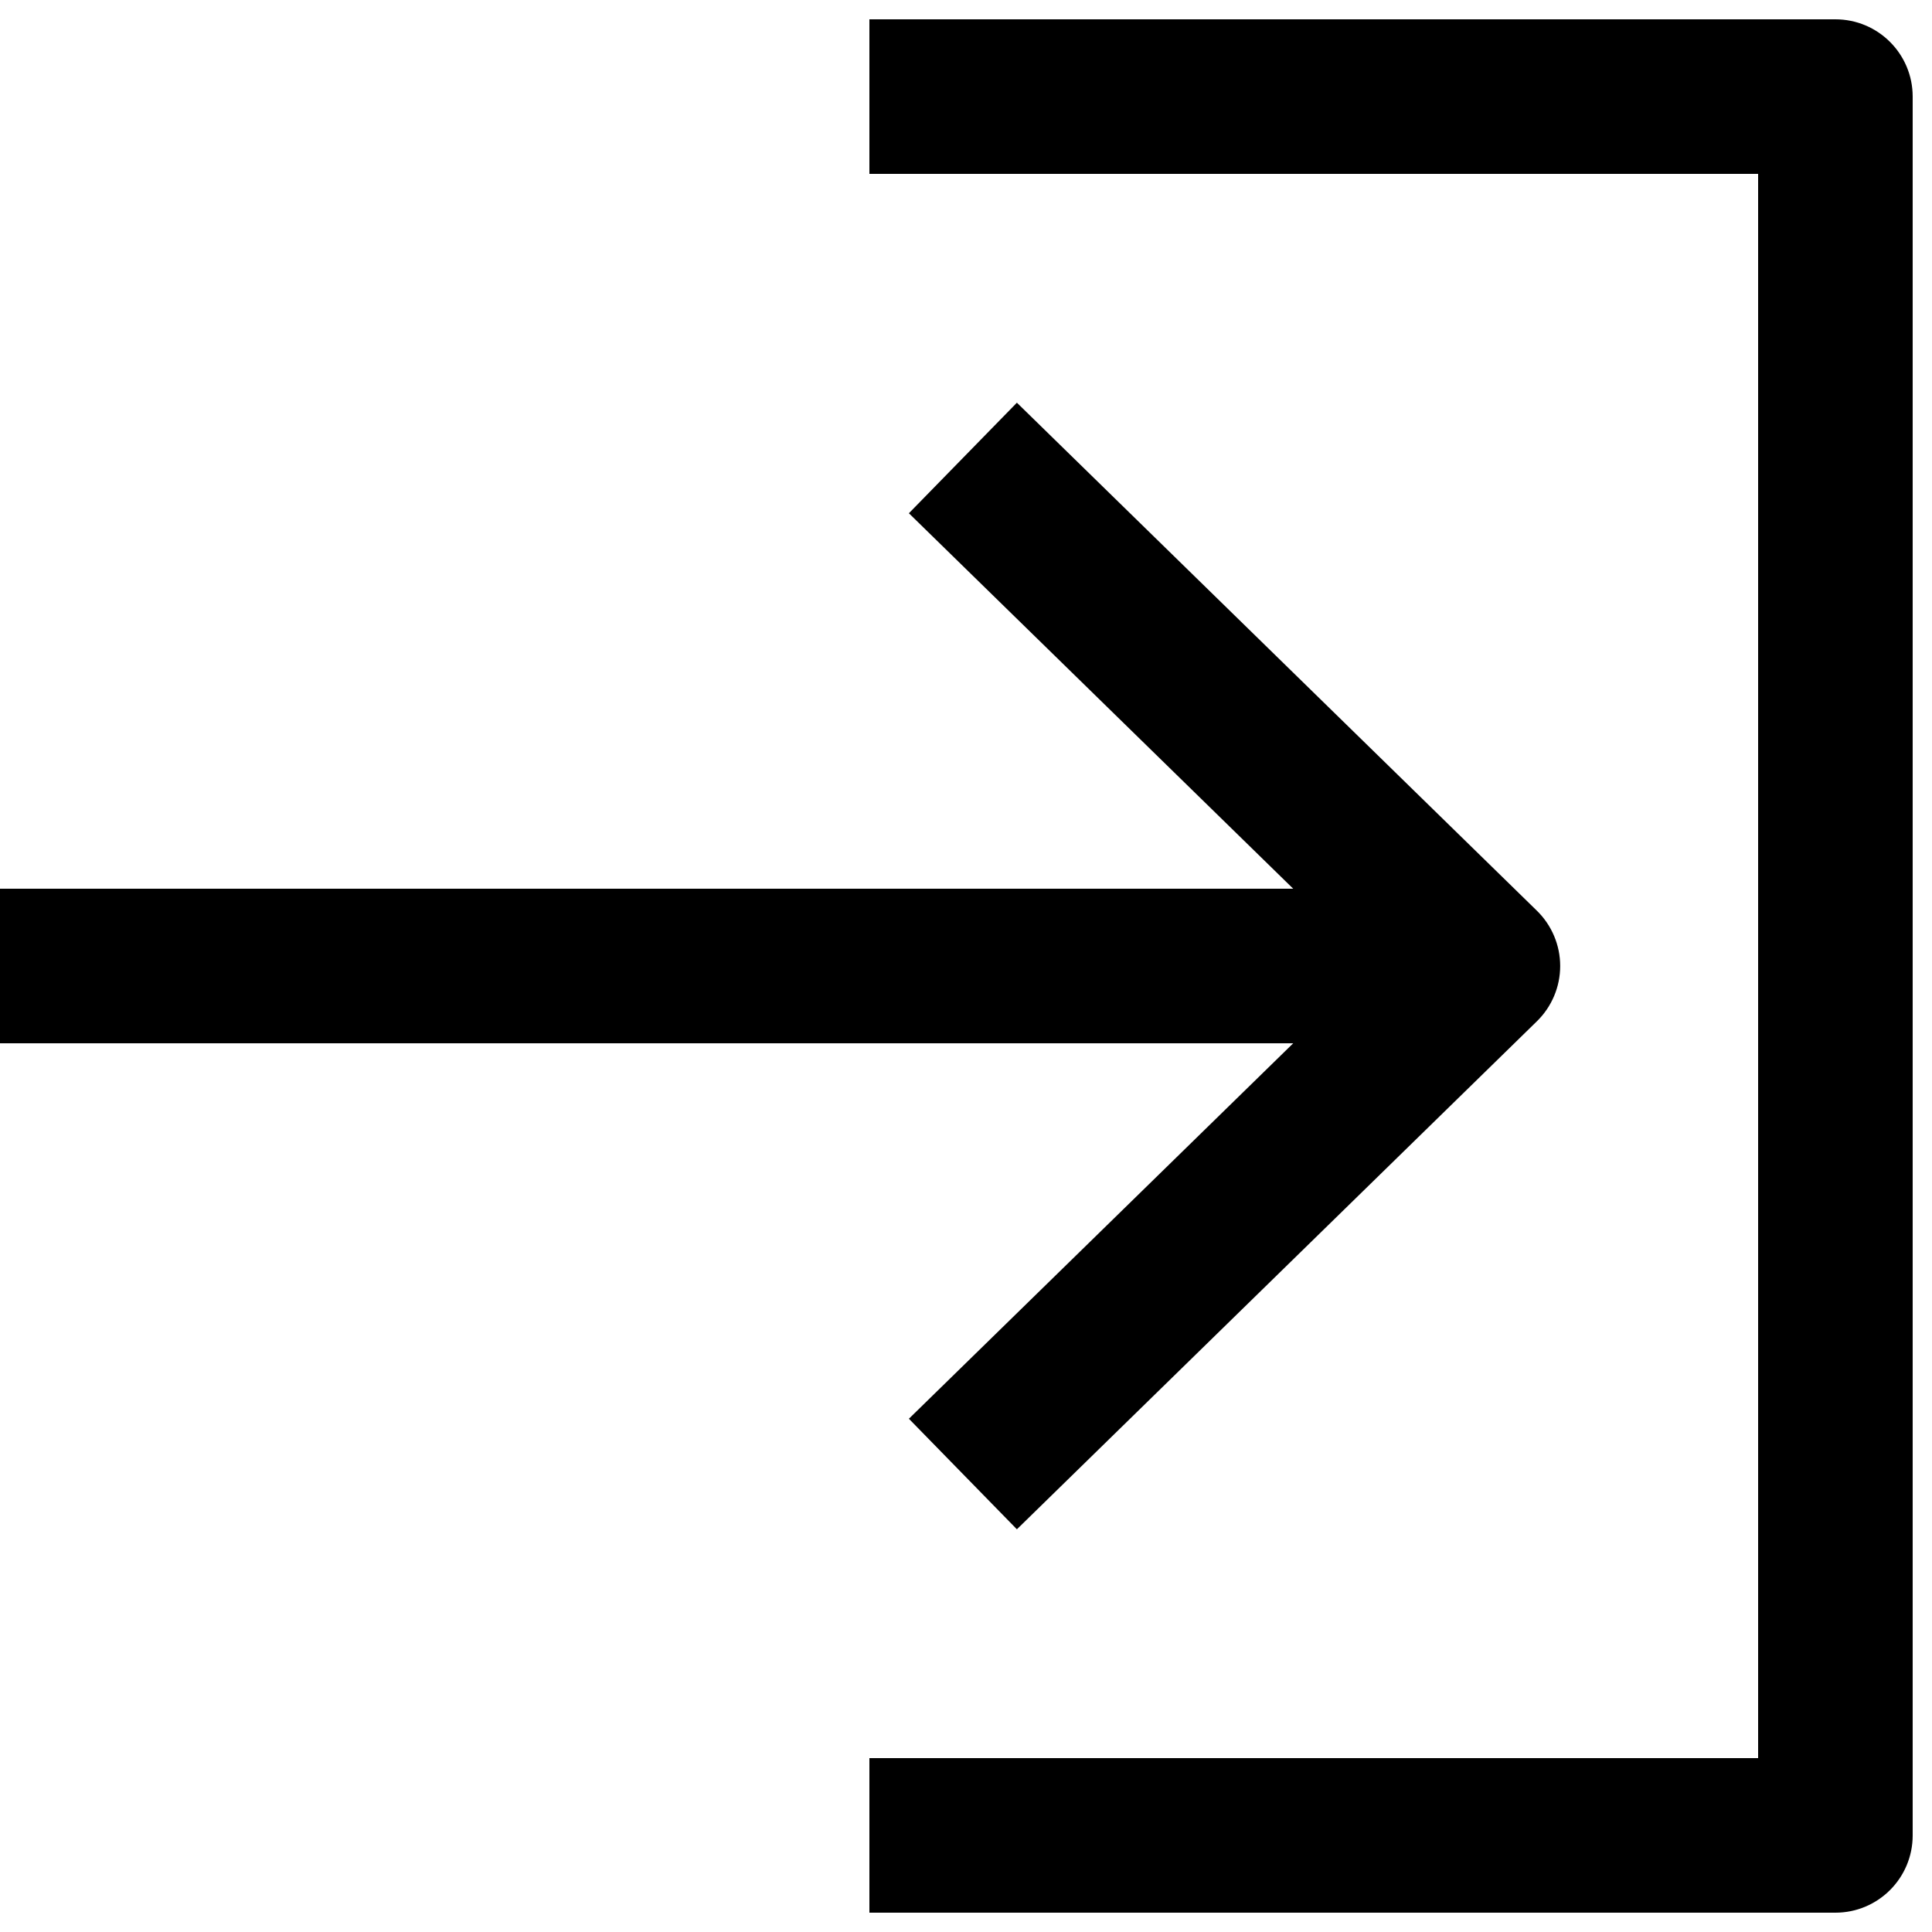<?xml version="1.0" encoding="utf-8"?>
<!-- Generator: Adobe Illustrator 16.0.0, SVG Export Plug-In . SVG Version: 6.00 Build 0)  -->
<!DOCTYPE svg PUBLIC "-//W3C//DTD SVG 1.0//EN" "http://www.w3.org/TR/2001/REC-SVG-20010904/DTD/svg10.dtd">
<svg version="1.0" xmlns="http://www.w3.org/2000/svg" xmlns:xlink="http://www.w3.org/1999/xlink" x="0px" y="0px" width="100px"
	 height="100px" viewBox="0 0 100 100" enable-background="new 0 0 100 100" xml:space="preserve">
<g id="Layer_3">
</g>
<g id="Your_Icon">
</g>
<g id="Layer_4">
	<path d="M95,99H45v-8h46V9H45V1h50c2.209,0,4,1.791,4,4v90C99,97.209,97.209,99,95,99z"/>
	<path d="M52.634,79.156l-5.59-5.722L71.031,50L47.044,26.566l5.59-5.722L79.55,47.139c0.77,0.753,1.205,1.784,1.205,2.861
		s-0.435,2.108-1.205,2.861L52.634,79.156z"/>
	<rect y="46" width="72.5" height="8"/>
</g>
</svg>
